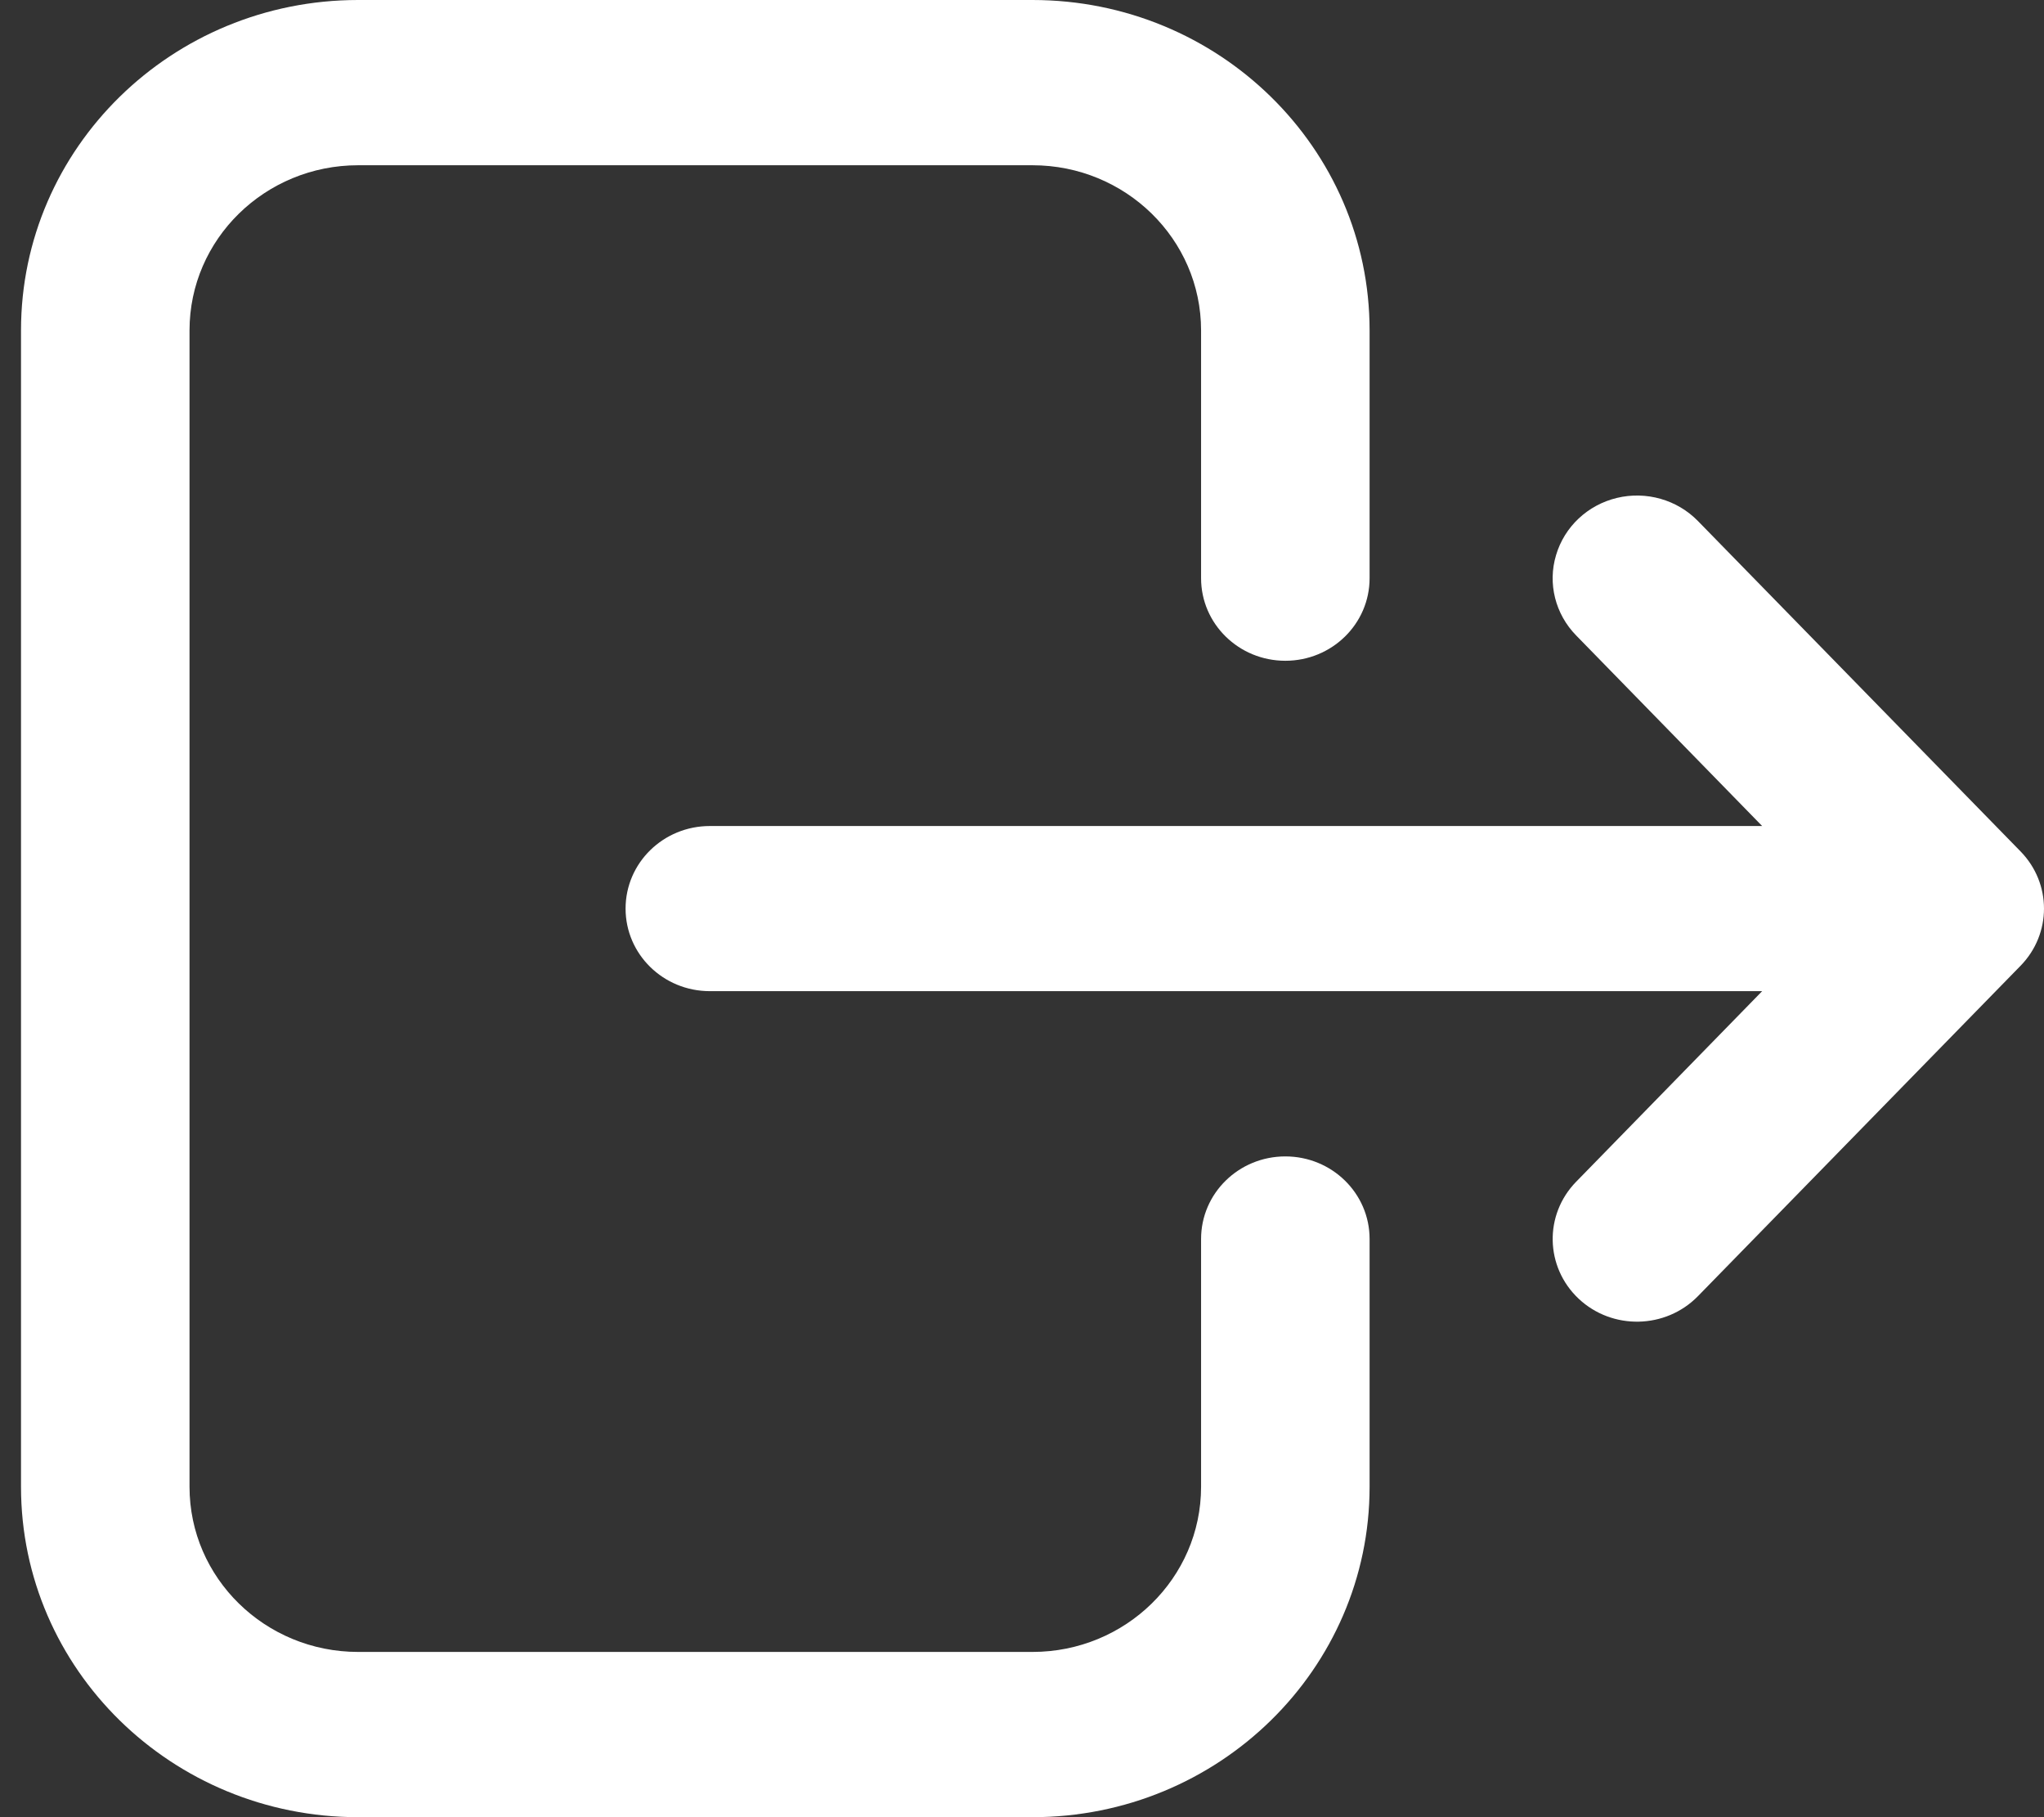 <?xml version="1.0" encoding="UTF-8"?>
<svg width="18px" height="16px" viewBox="0 0 18 16" version="1.1" xmlns="http://www.w3.org/2000/svg" xmlns:xlink="http://www.w3.org/1999/xlink">
    <rect x="0" y="0" width="18" height="16" fill="#333333" stroke="none"/>
    <!-- Generator: sketchtool 51.2 (57519) - http://www.bohemiancoding.com/sketch -->
    <title>E6BDA000-D620-46D7-94E9-CFFB4FC73EA0-10156-0000063C9724461A</title>
    <desc>Created with sketchtool.</desc>
    <defs></defs>
    <g id="0.-Assets" stroke="none" stroke-width="1" fill="none" fill-rule="evenodd">
        <g id="Brand-Assets" transform="translate(-162, -3422)" fill="#FFFFFF" fill-rule="nonzero">
            <g id="Typography---Tablet-Copy" transform="translate(50, 3197)">
                <g id="Grab" transform="translate(0, 107)">
                    <g id="Button-/-Show-Unit-progress-/-Mobile" transform="translate(0, 110)">
                        <g id="Show-Unit-progress-button">
                            <g id="Expand-Progress-bar-icon" transform="translate(121, 16) rotate(-270) translate(-121, -16) translate(113, 7)">
                                <path d="M16,8.908 C16,7.268 14.698,5.939 13.091,5.939 L10.909,5.939 C10.507,5.939 10.182,6.271 10.182,6.681 C10.182,7.091 10.507,7.423 10.909,7.423 L13.091,7.423 C13.894,7.423 14.545,8.088 14.545,8.908 L14.545,14.846 C14.545,15.666 13.894,16.331 13.091,16.331 L2.909,16.331 C2.106,16.331 1.455,15.666 1.455,14.846 L1.455,8.908 C1.455,8.088 2.106,7.423 2.909,7.423 L5.091,7.423 C5.493,7.423 5.818,7.091 5.818,6.681 C5.818,6.271 5.493,5.939 5.091,5.939 L2.909,5.939 C1.302,5.939 1.61486985e-16,7.268 0,8.908 L0,14.846 C1.61486985e-16,16.486 1.302,17.815 2.909,17.815 L13.091,17.815 C14.698,17.815 16,16.486 16,14.846 L16,8.908 Z" id="Shape"></path>
                                <path d="M8.504,0.207 C8.222,-0.069 7.778,-0.069 7.496,0.207 L4.587,3.048 C4.4,3.231 4.322,3.503 4.384,3.761 C4.446,4.019 4.638,4.223 4.888,4.297 C5.137,4.372 5.407,4.304 5.595,4.12 L7.273,2.482 L7.273,11.749 C7.273,12.159 7.598,12.491 8,12.491 C8.402,12.491 8.727,12.159 8.727,11.749 L8.727,2.482 L10.405,4.12 C10.696,4.404 11.156,4.394 11.435,4.098 C11.713,3.802 11.703,3.332 11.413,3.048 L8.504,0.207 Z" id="Shape"></path>
                            </g>
                        </g>
                    </g>
                </g>
            </g>
        </g>
    </g>
</svg>